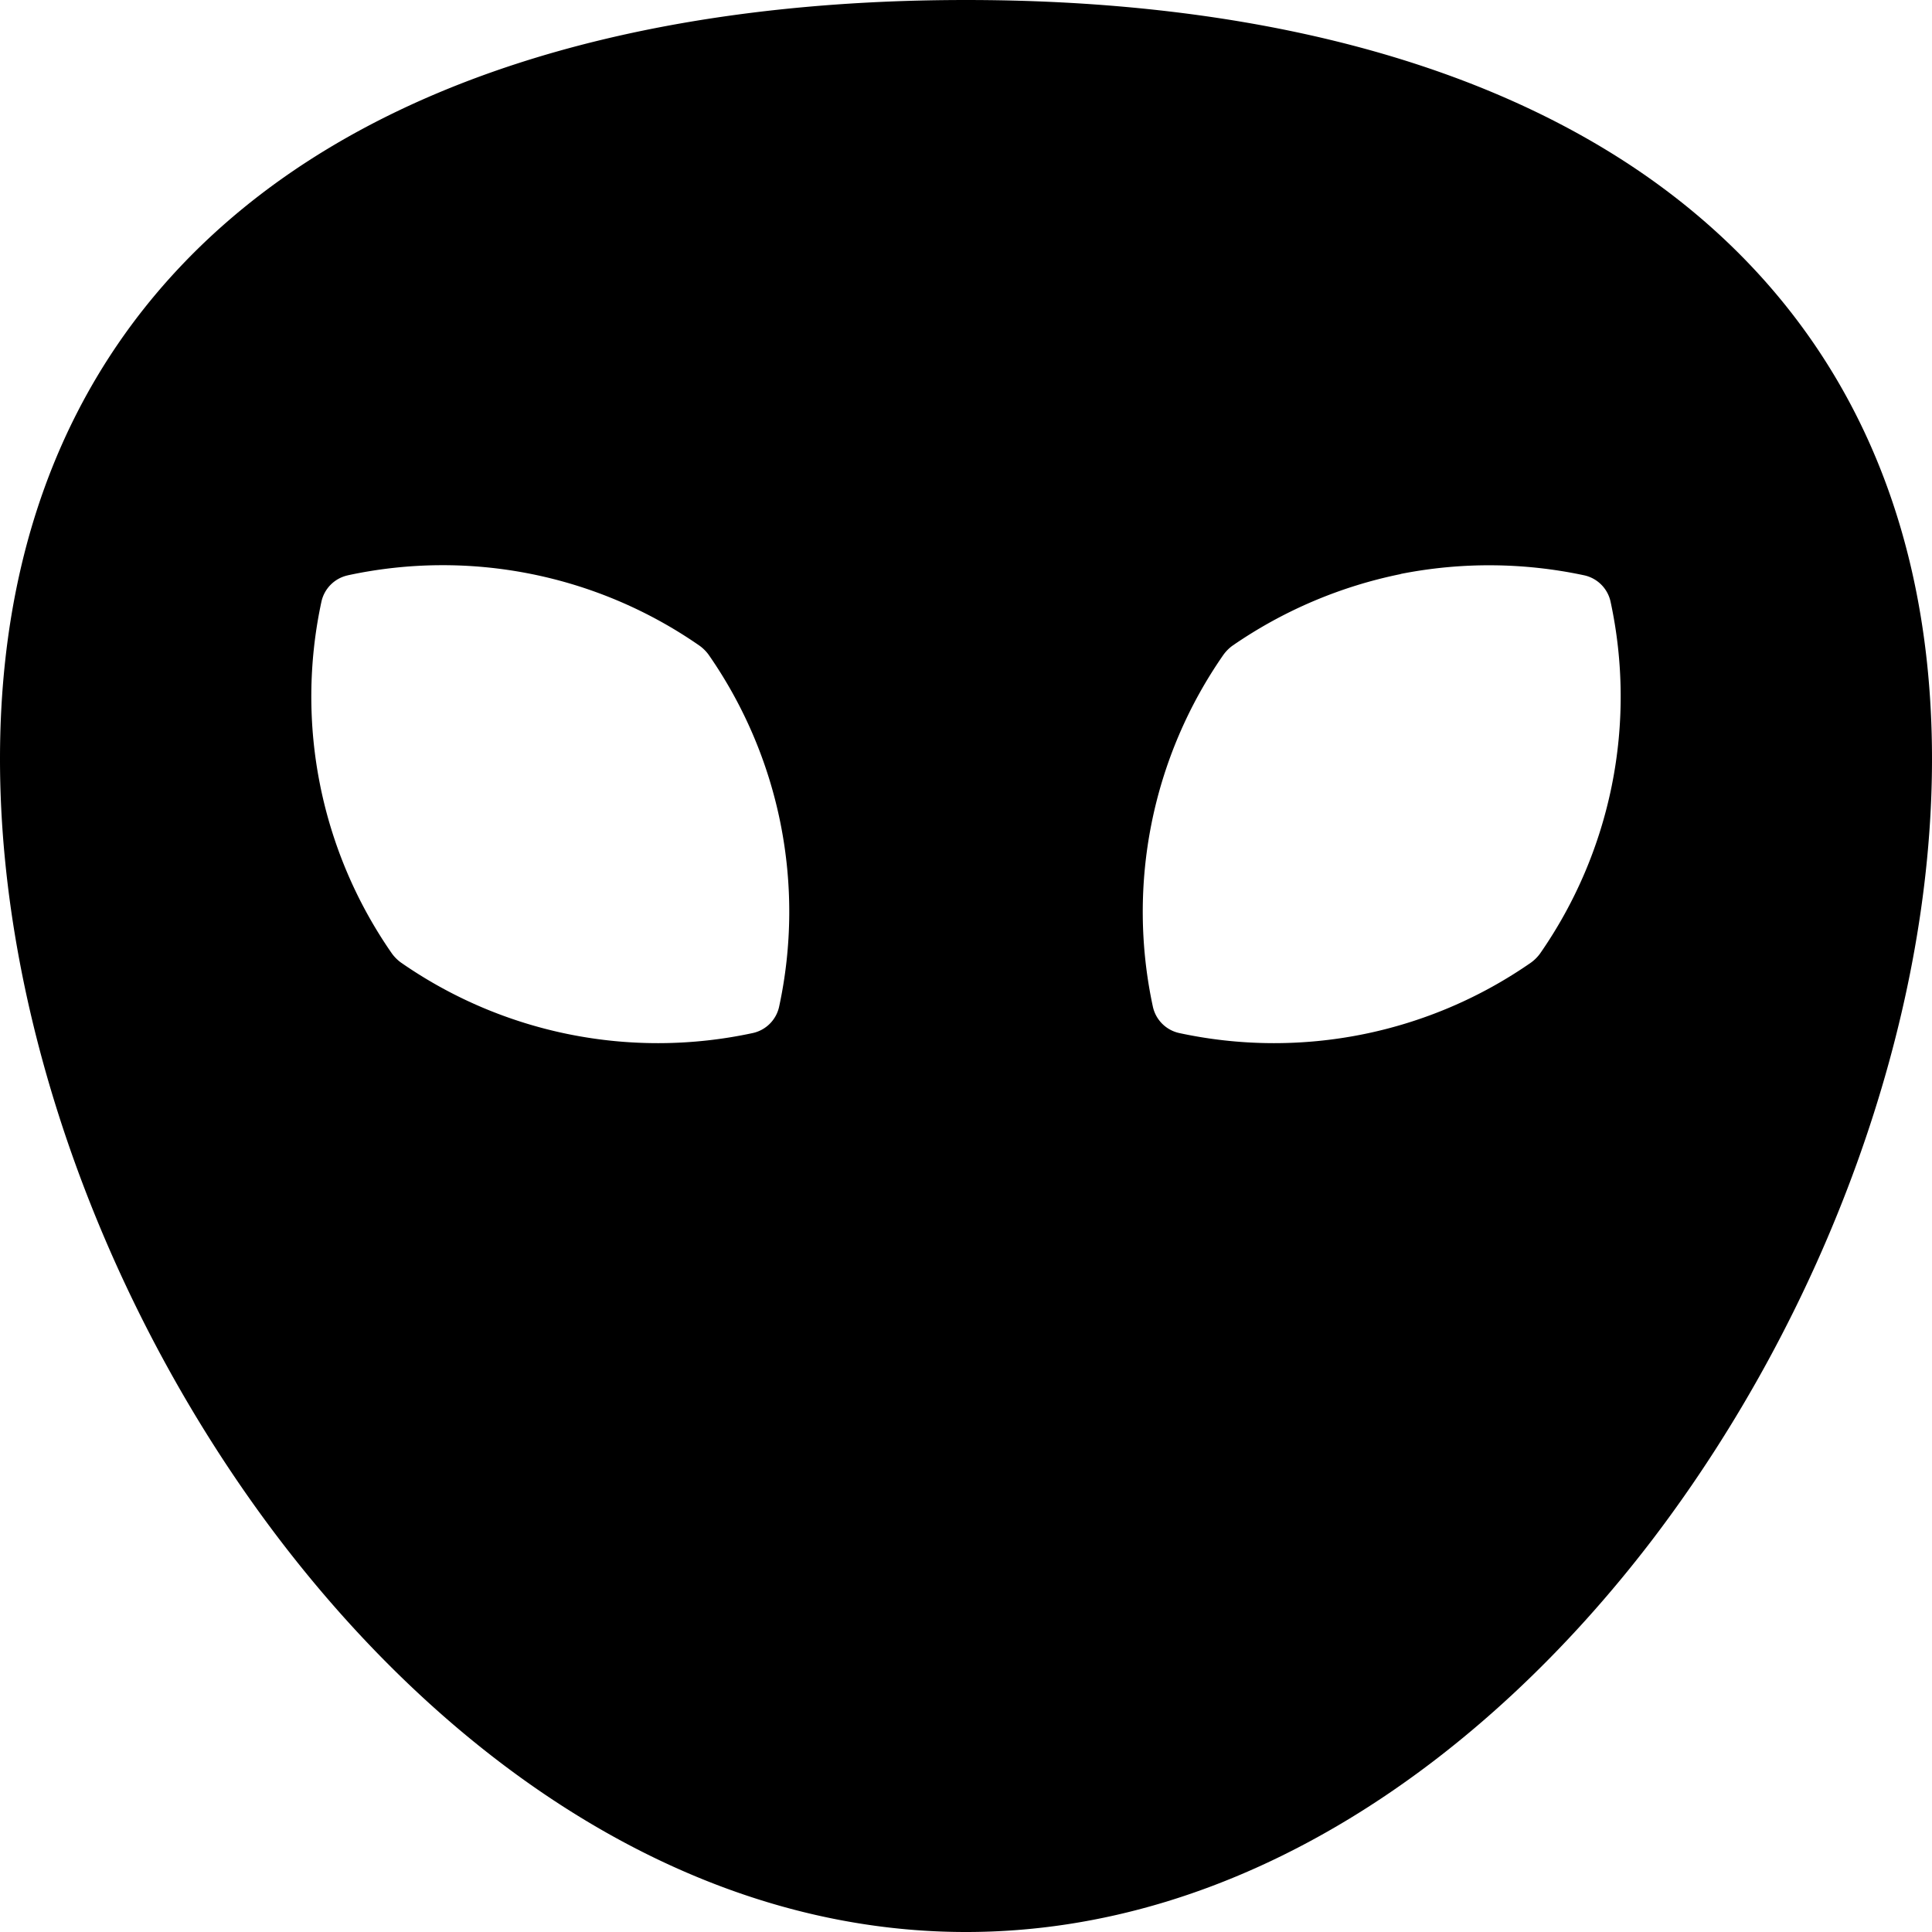 <svg xmlns="http://www.w3.org/2000/svg" xmlns:xlink="http://www.w3.org/1999/xlink" width="14" height="14" viewBox="0 0 14 14"><path fill="currentColor" fill-rule="evenodd" d="M7 0C5.152 0 3.413.361 2.122 1.24C.803 2.14 0 3.548 0 5.5c0 1.92.783 4.023 2.021 5.65C3.256 12.77 5.011 14 7 14s3.744-1.23 4.979-2.85C13.217 9.522 14 7.42 14 5.5c0-1.953-.803-3.361-2.122-4.26C10.587.362 8.848 0 7 0M2.52 4.169a3.26 3.26 0 0 1 2.552.512a.3.3 0 0 1 .062.062a3.26 3.26 0 0 1 .512 2.551a.25.25 0 0 1-.192.192a3.26 3.26 0 0 1-2.55-.512a.3.3 0 0 1-.063-.063a3.26 3.26 0 0 1-.512-2.55a.25.25 0 0 1 .192-.192Zm7.63-.01a3.3 3.3 0 0 1 1.33.01a.25.25 0 0 1 .191.192a3.26 3.26 0 0 1-.512 2.55a.3.3 0 0 1-.063.063a3.26 3.26 0 0 1-2.55.512a.25.25 0 0 1-.192-.192a3.26 3.26 0 0 1 .512-2.55a.3.3 0 0 1 .062-.063a3.3 3.3 0 0 1 1.222-.521Z" clip-rule="evenodd"/></svg>